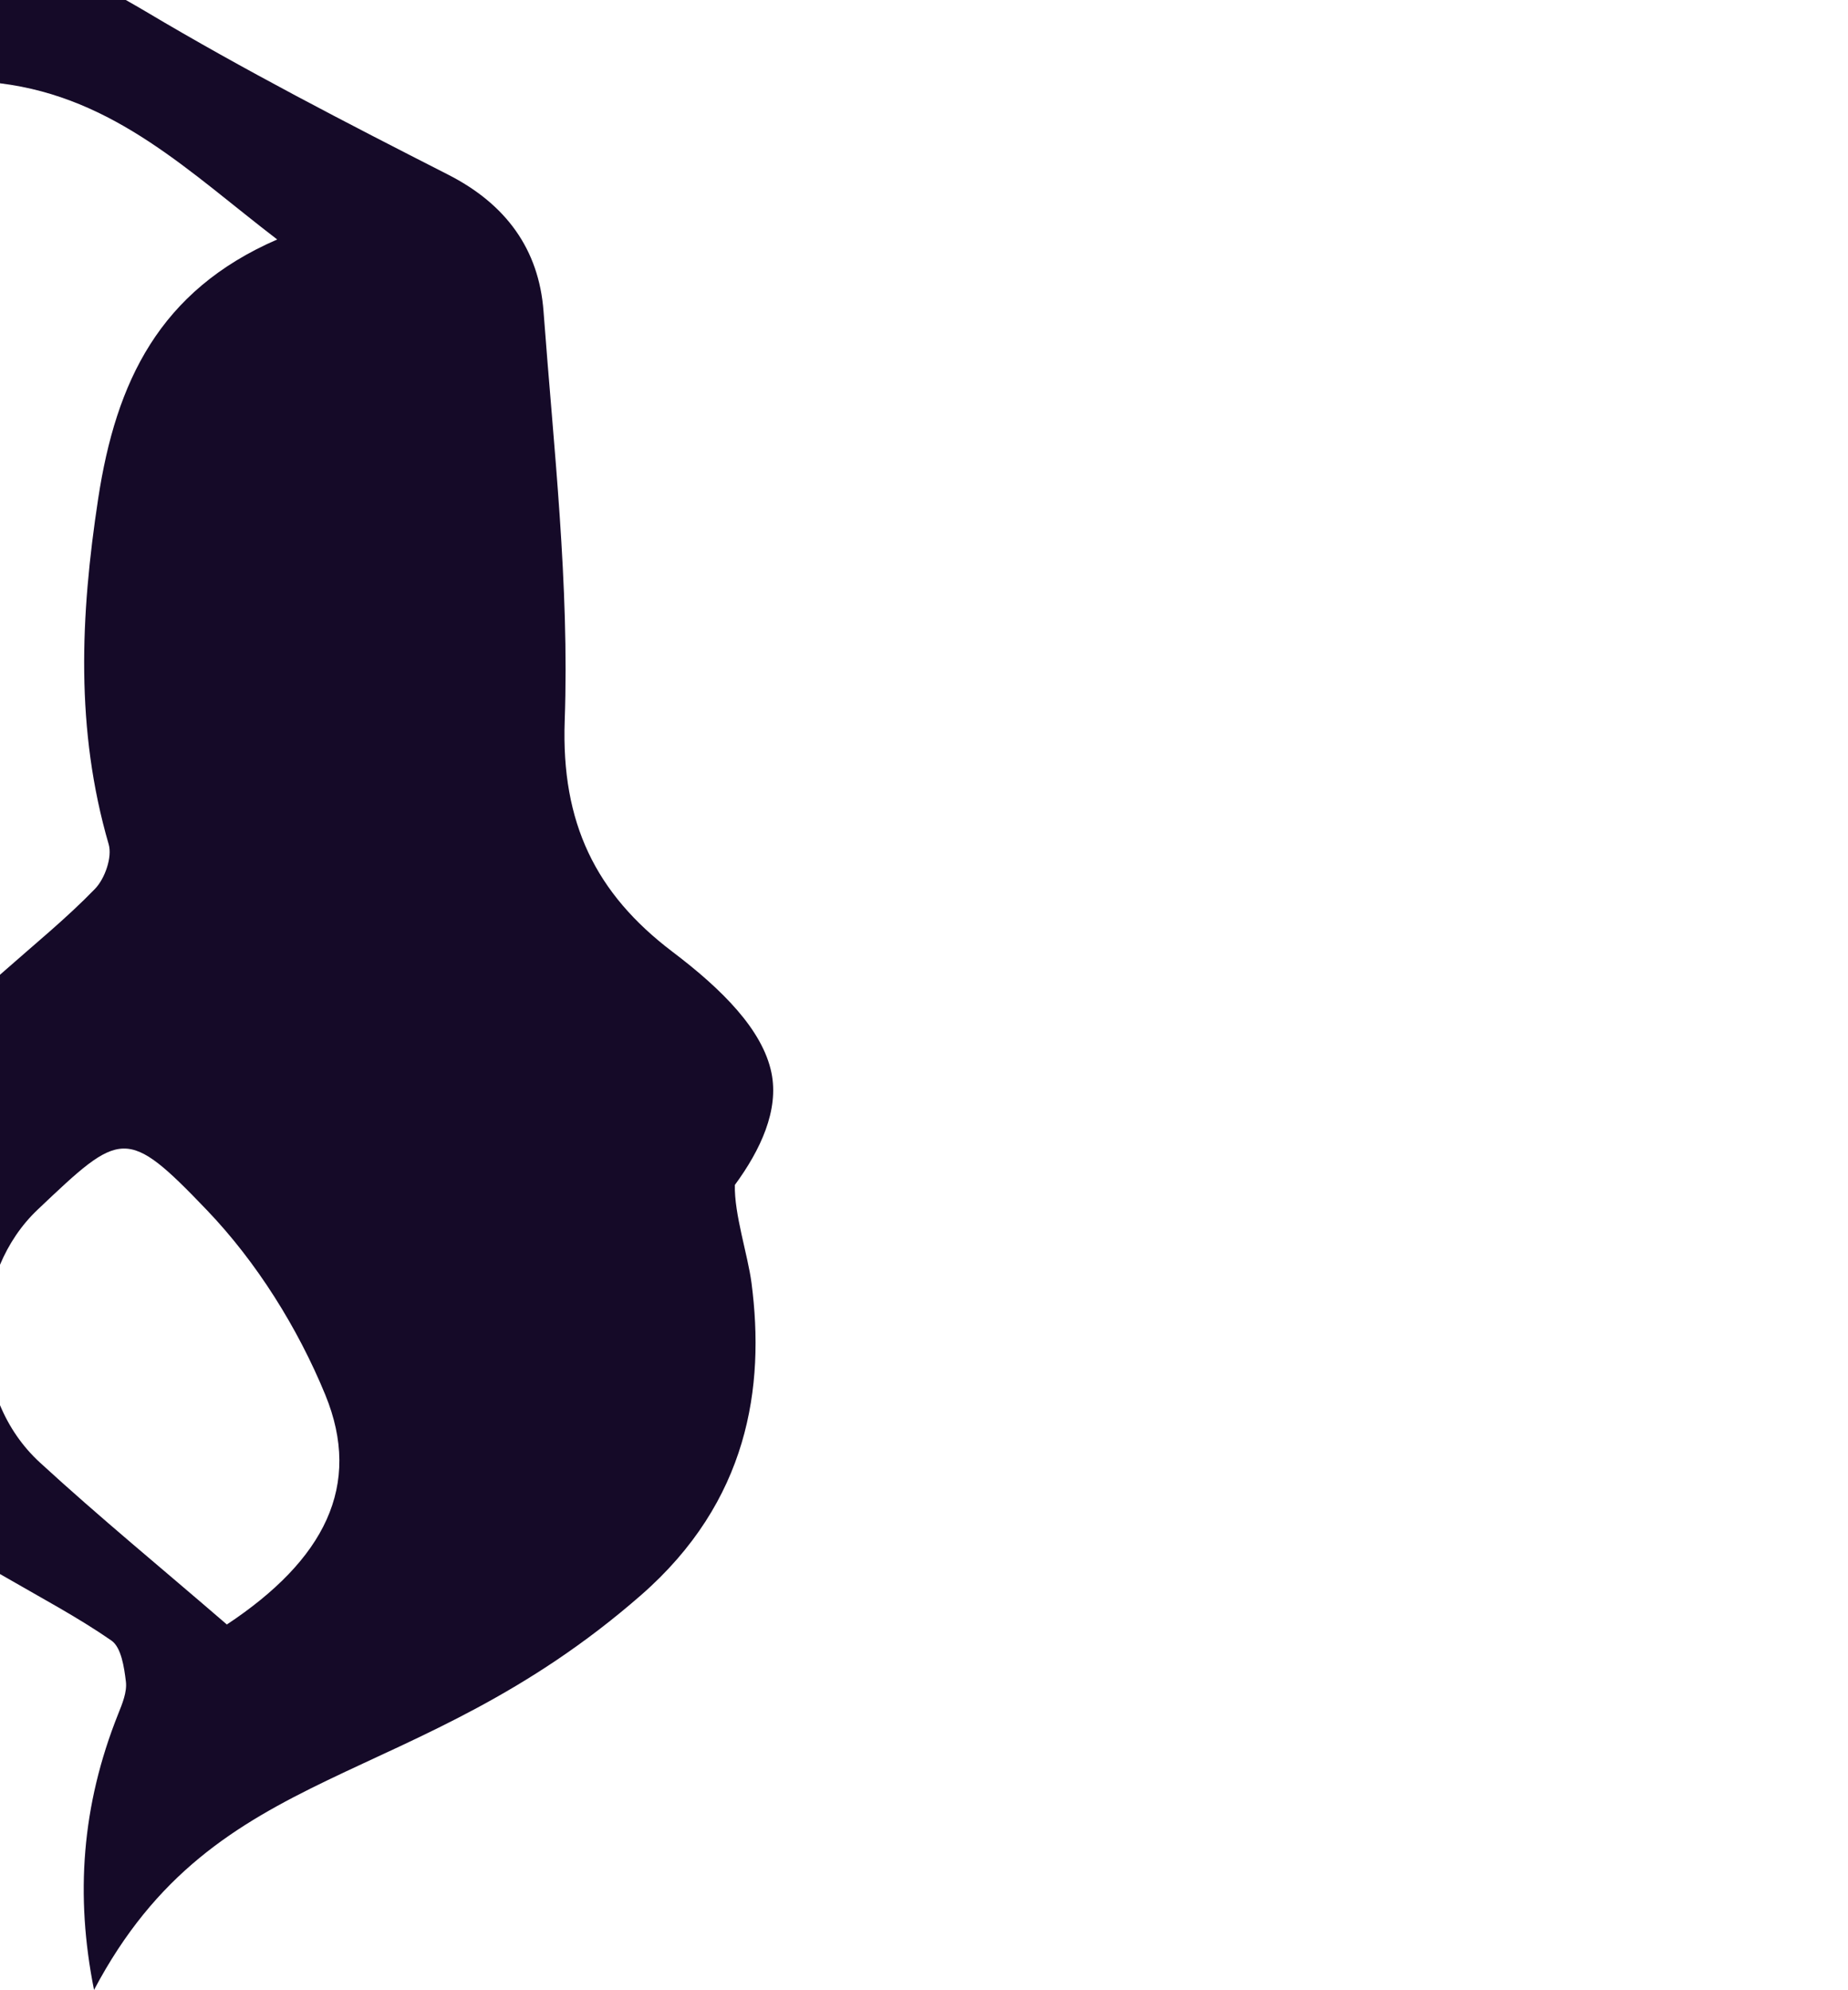 <?xml version="1.0" encoding="utf-8"?>
<!-- Generator: Adobe Illustrator 24.1.2, SVG Export Plug-In . SVG Version: 6.00 Build 0)  -->
<svg version="1.1" id="Layer_1" xmlns="http://www.w3.org/2000/svg" xmlns:xlink="http://www.w3.org/1999/xlink" x="0px" y="0px"
	 viewBox="0 0 1920 2066.6" style="enable-background:new 0 0 1920 2066.6;" xml:space="preserve">
<style type="text/css">
	.st0{fill:#150A28;}
</style>
<path class="st0" d="M665.9,1656.7c111.7-97.5,129-215.9,114.9-324.2c-3.8-29.2-18.1-71.7-17.3-101.9c26.6-36.2,46-77.6,38-116.5
	c-9.2-44.6-51.2-86.6-102.9-125.7C618.8,927.9,583,854.6,586.7,748.6c5-141.4-11.5-283.6-22-425.3c-4.8-64.6-39.2-111.4-99.1-141.9
	c-106-54-212-108.6-314.1-169.4c-6.8-4-13.7-8-20.8-12H0v86.5c119.4,14.7,197.4,92.9,288,162.2c-122.7,53.3-167.5,148-186,269.2
	c-18.6,121.9-23.7,239.8,10.9,358.9c3.9,13.3-3.9,35.7-14.2,46.3c-29.3,30.3-62.2,57-98.7,89.2v301.2c9-21.4,22.1-41.2,39.4-57.5
	c86.3-81.8,91.6-86.9,175.6,0.8c51.7,54,94.4,122.3,122.9,191.6c38.9,94.6-0.9,171.6-102.2,238.7
	c-67.9-58.6-132.6-111.6-194.1-168.1c-18.5-16.9-32.3-37.4-41.6-59.7v175.4c43,24.9,80.9,44.9,115.8,69.1
	c10.2,7.1,13.2,27.7,15,42.6c1.3,10.8-3.7,22.9-8,33.6c-38,95.1-44.7,188.6-25.1,286.6C225.3,1825,429.1,1863.4,665.9,1656.7z"/>
</svg>
